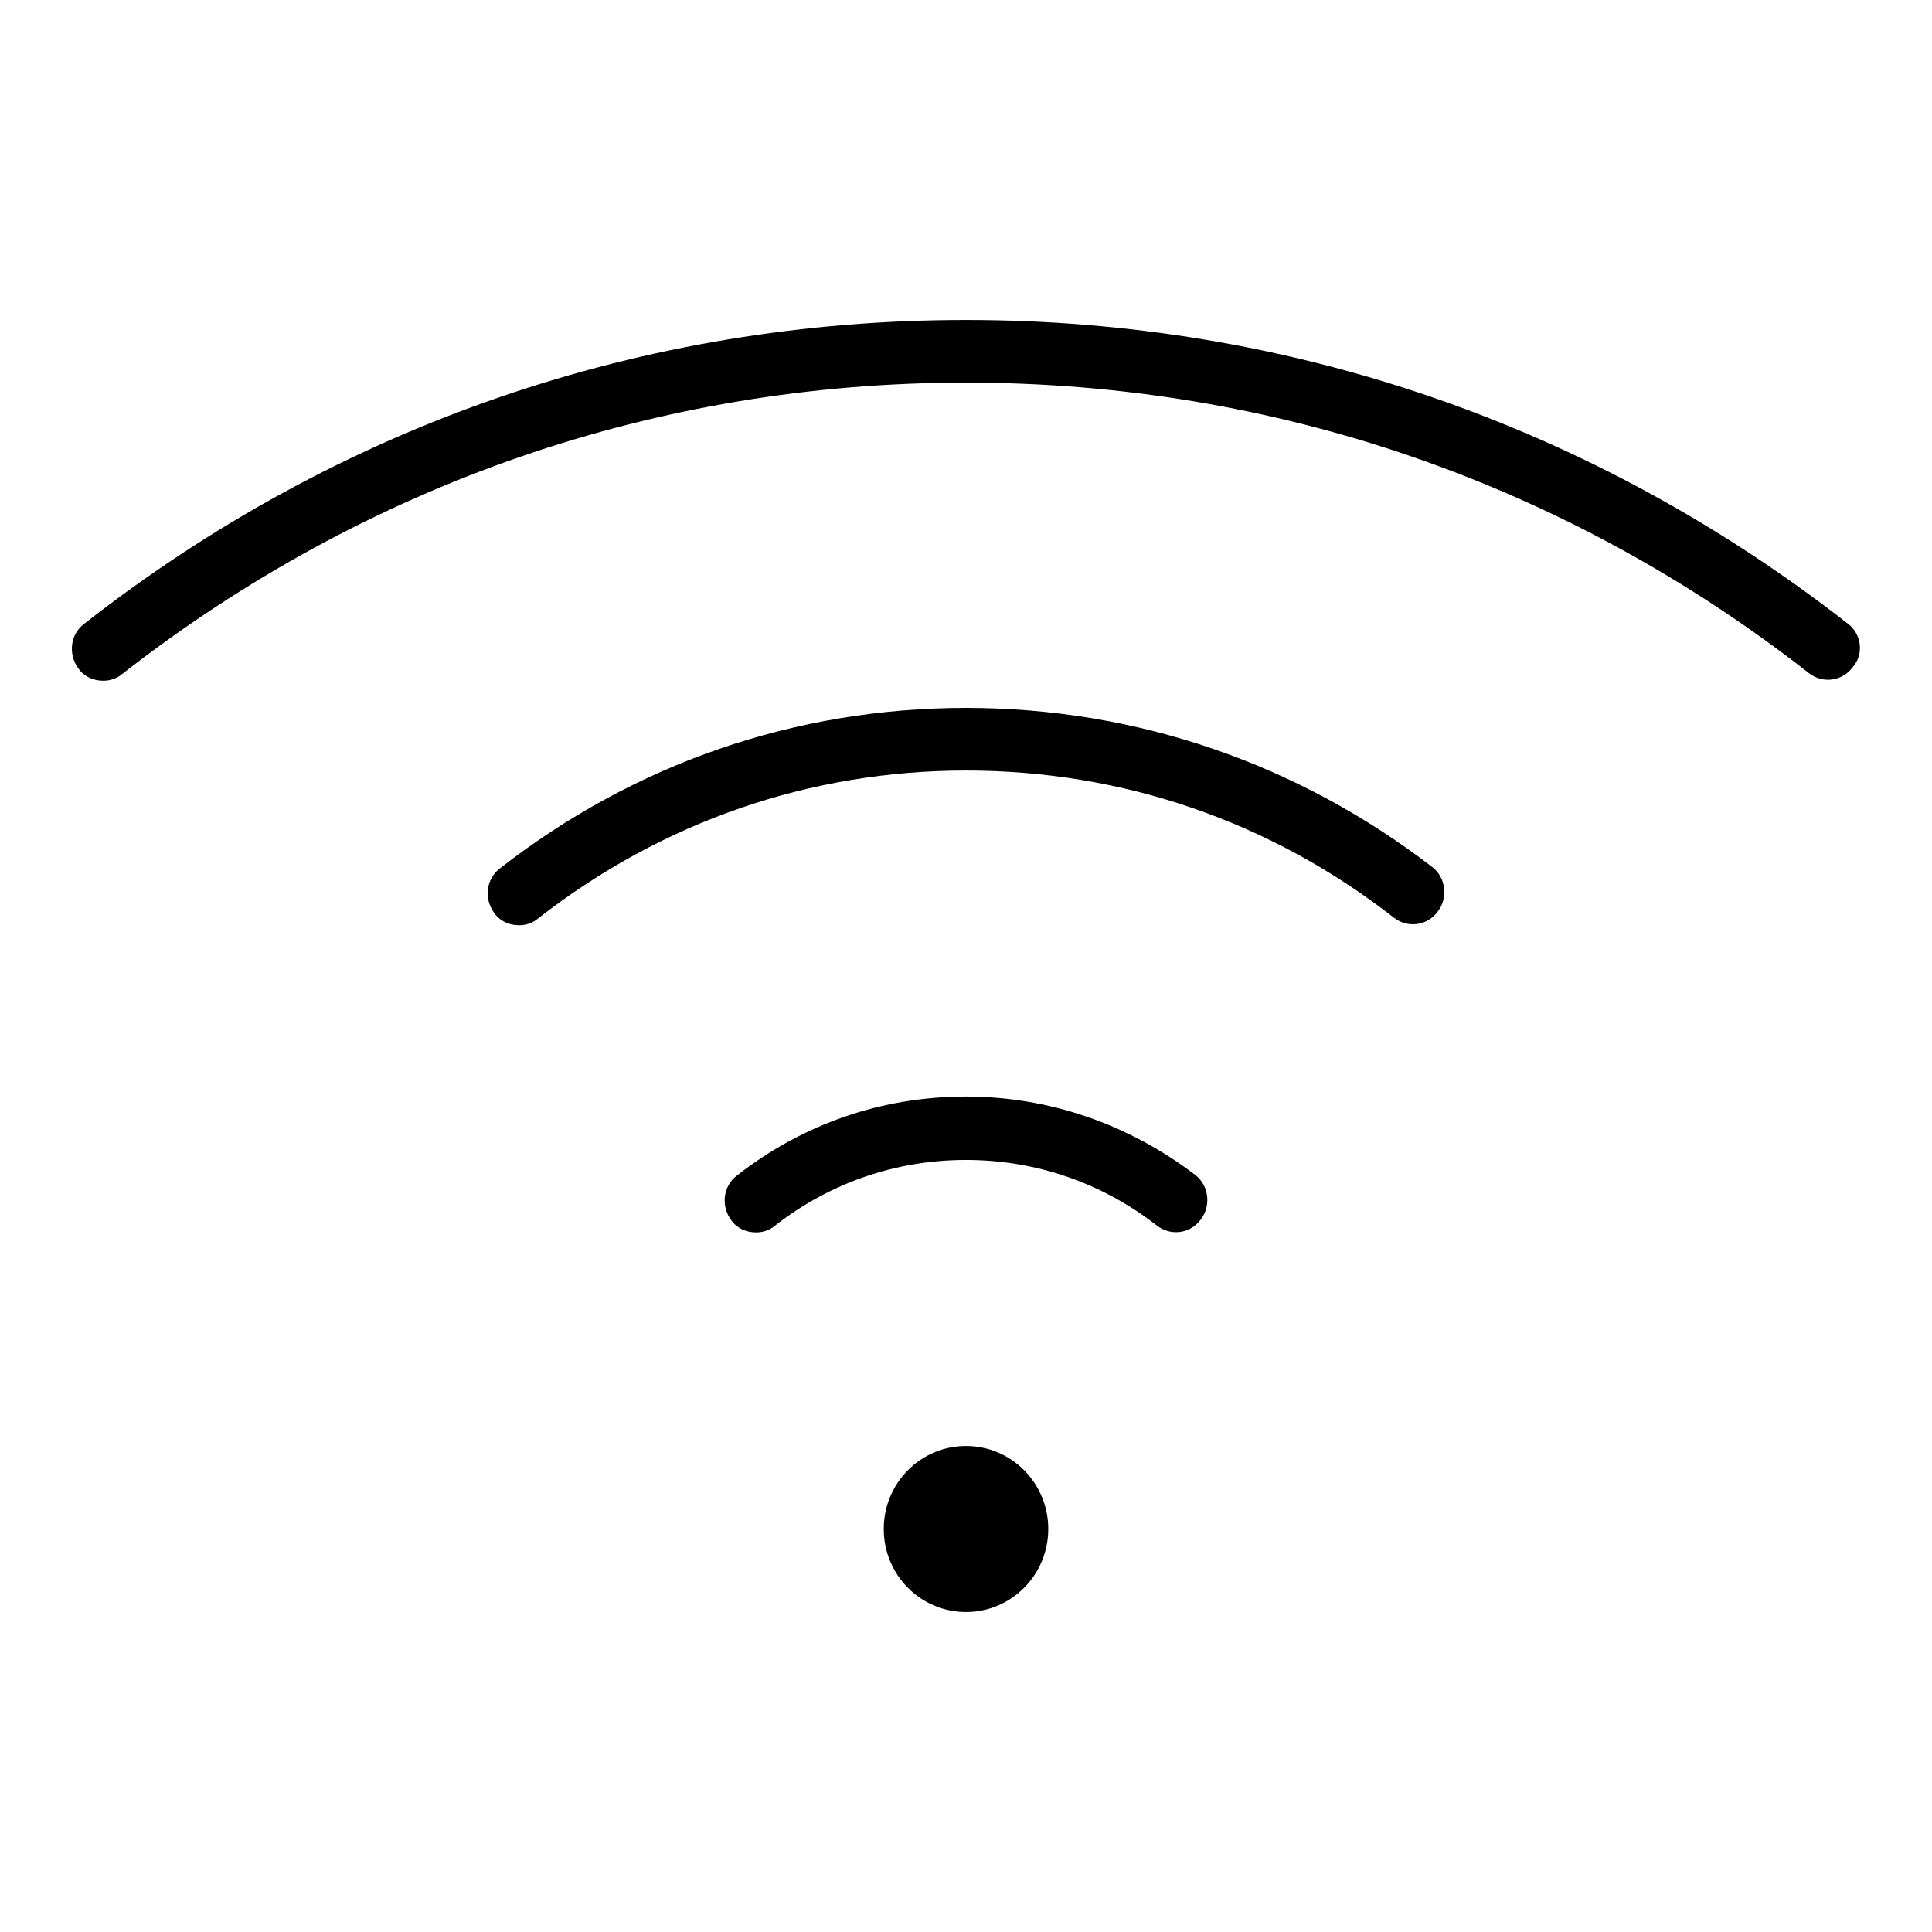 <?xml version="1.0" encoding="utf-8"?>
<!-- Generator: Adobe Illustrator 19.0.0, SVG Export Plug-In . SVG Version: 6.00 Build 0)  -->
<svg version="1.1" id="Layer_1" xmlns="http://www.w3.org/2000/svg" xmlns:xlink="http://www.w3.org/1999/xlink" x="0px" y="0px"
	 viewBox="0 0 256 256" enable-background="new 0 0 256 256" xml:space="preserve">
<path id="XMLID_193_" d="M128,93.8c-22.6,0-44,7.4-61.8,21.3c-1.8,1.4-2.1,4-0.7,5.9c0.8,1.1,2,1.6,3.3,1.6c0.9,0,1.8-0.3,2.5-0.9
	c16.4-12.8,36-19.6,56.7-19.6c20.7,0,40.3,6.7,56.7,19.5c1.8,1.4,4.4,1.1,5.8-0.8c1.4-1.8,1.1-4.5-0.7-5.9
	C172,101.2,150.6,93.8,128,93.8z M244.8,82.6c-33.7-26.3-74.1-40.2-116.8-40.2c-42.8,0-83.2,13.9-116.9,40.3c-1.8,1.4-2.1,4-0.7,5.9
	c0.8,1.1,2,1.6,3.3,1.6c0.9,0,1.8-0.3,2.5-0.9c32.3-25.2,70.9-38.6,111.8-38.6c40.8,0,79.5,13.3,111.7,38.5c1.8,1.4,4.4,1.1,5.8-0.8
	C247,86.7,246.7,84,244.8,82.6z M128,145.3c-11.1,0-21.6,3.6-30.4,10.5c-1.8,1.4-2.1,4-0.7,5.9c0.8,1.1,2,1.6,3.3,1.6
	c0.9,0,1.8-0.3,2.5-0.9c7.3-5.7,16.1-8.7,25.3-8.7c9.2,0,18,3,25.3,8.7c1.8,1.4,4.4,1.1,5.8-0.8c1.4-1.8,1.1-4.5-0.7-5.9
	C149.6,149,139.1,145.3,128,145.3z M128,191.6c-6,0-10.9,4.9-10.9,11s4.9,11,10.9,11c6,0,10.9-4.9,10.9-11S134,191.6,128,191.6z"/>
</svg>
